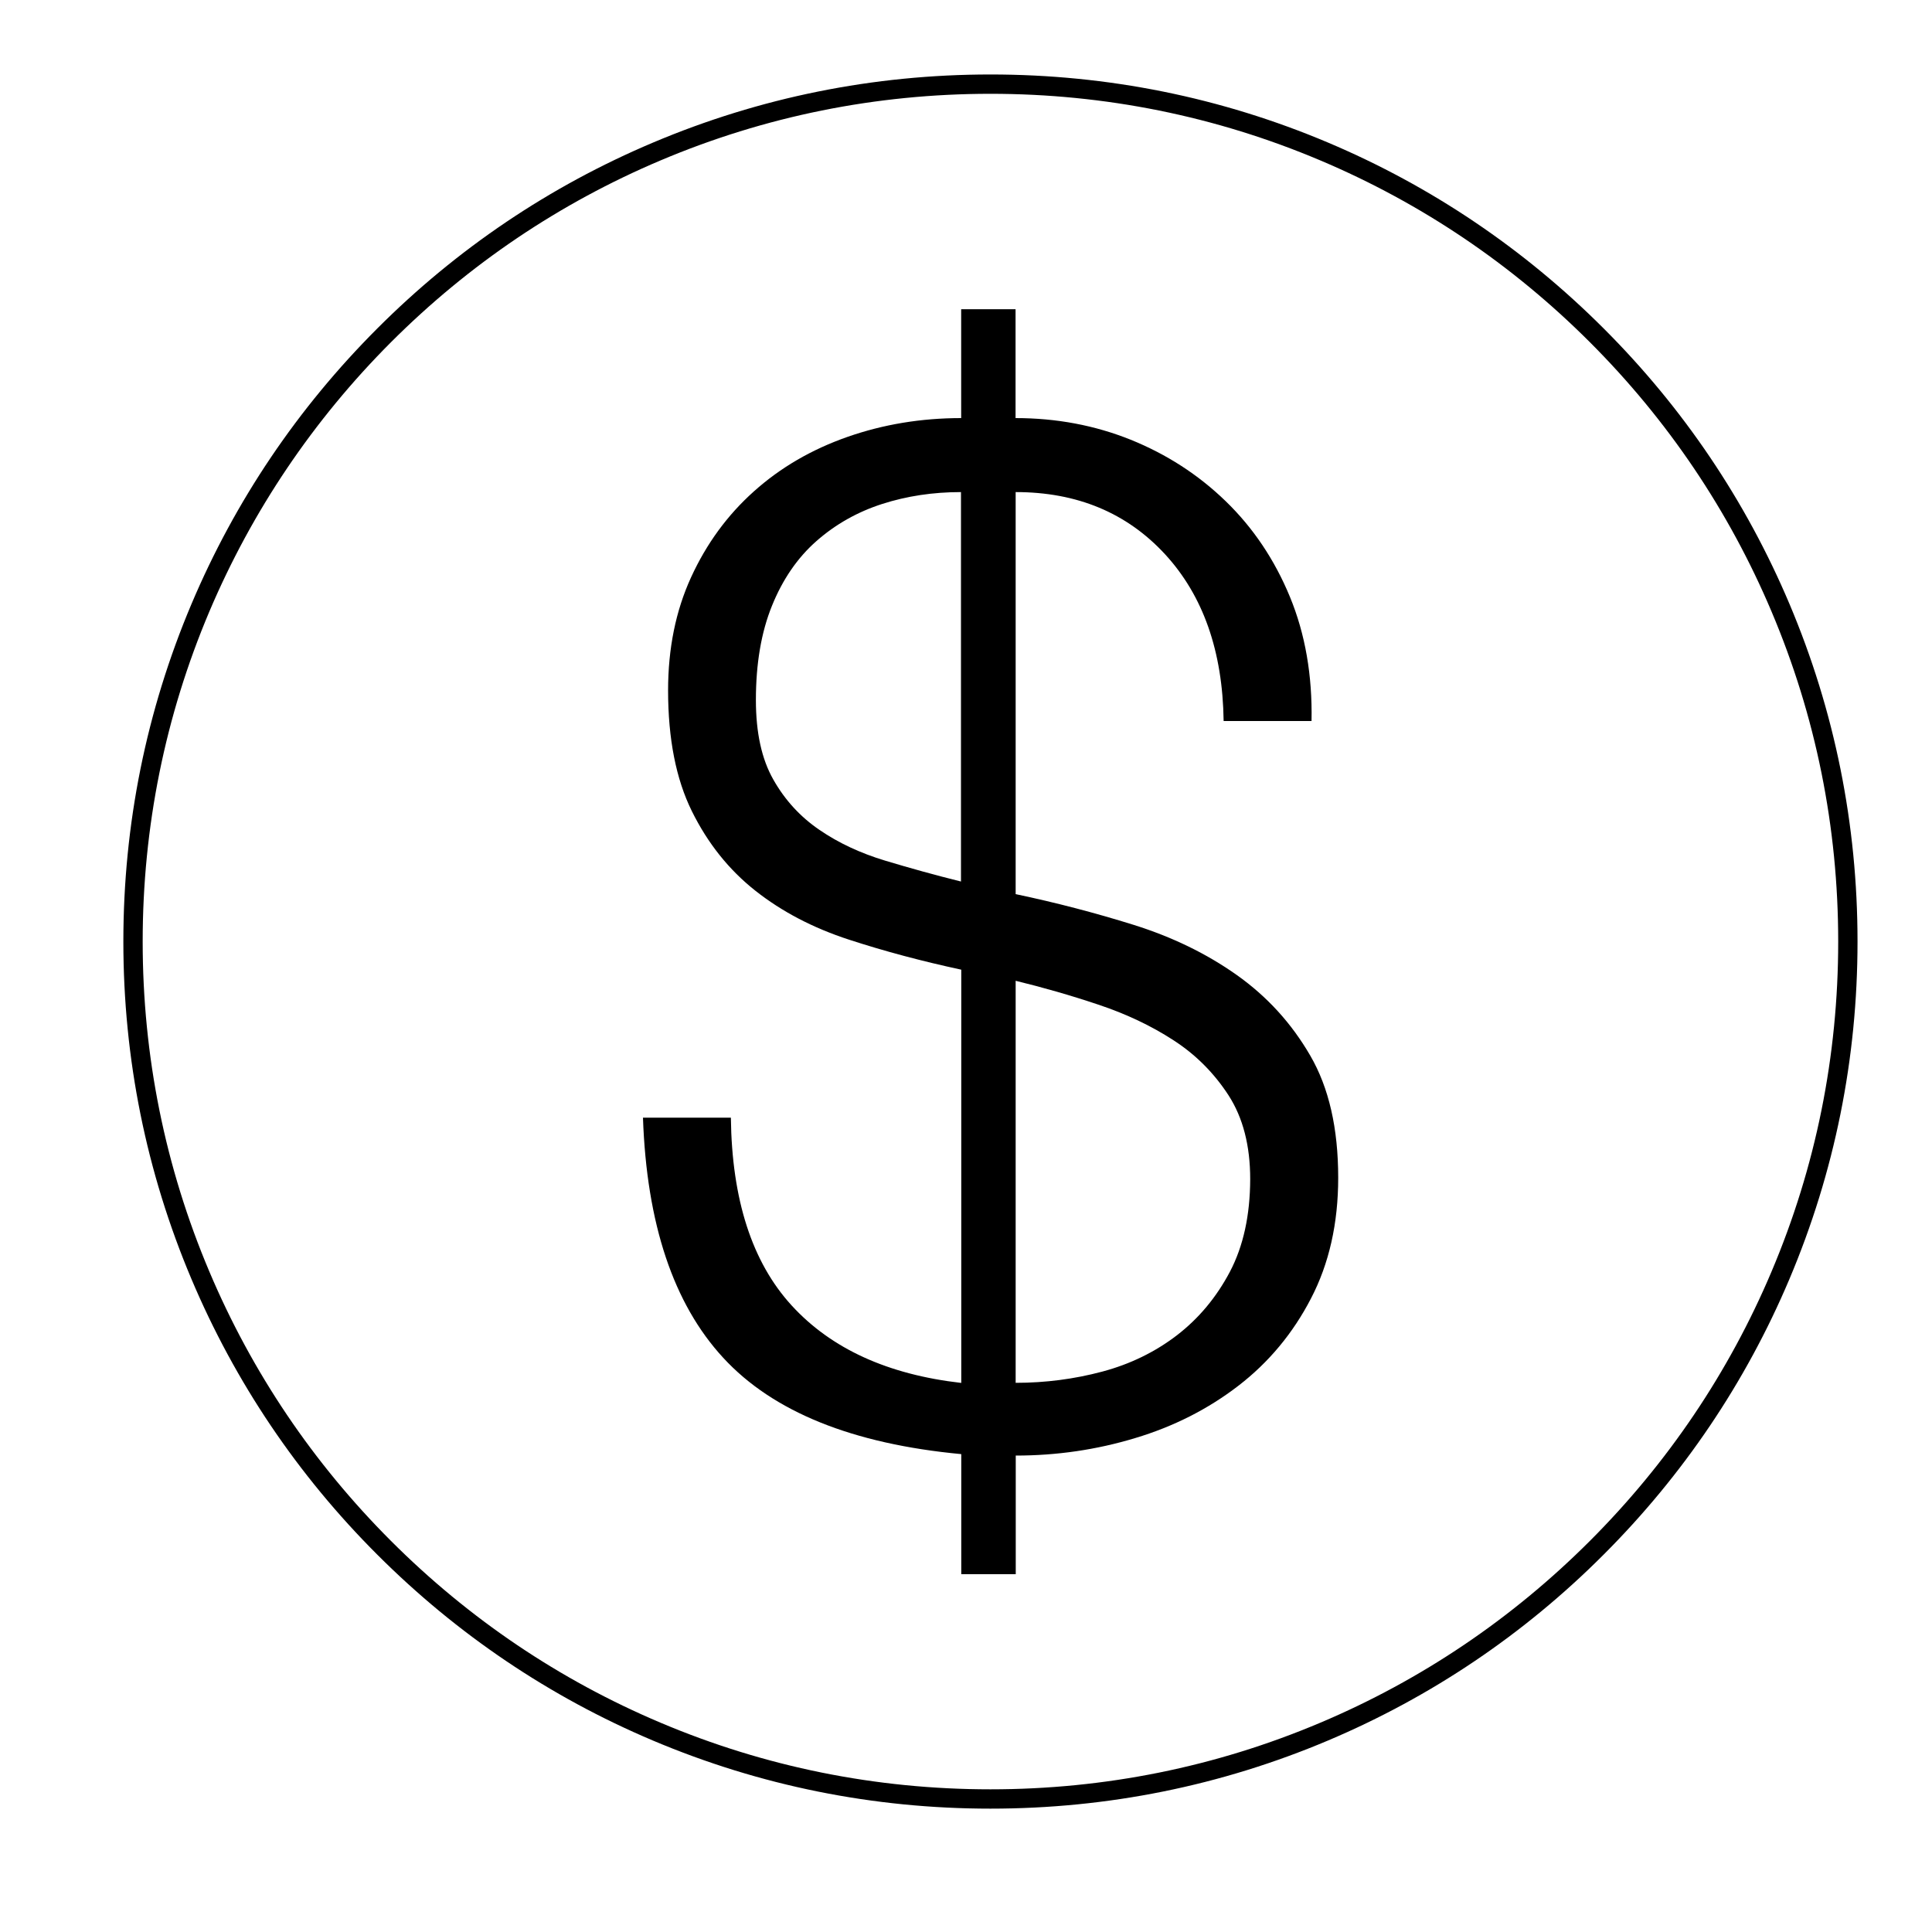 <?xml version="1.0" encoding="utf-8"?>
<!-- Generator: Adobe Illustrator 18.1.1, SVG Export Plug-In . SVG Version: 6.00 Build 0)  -->
<svg version="1.1" id="Layer_1" xmlns="http://www.w3.org/2000/svg" xmlns:xlink="http://www.w3.org/1999/xlink" x="0px" y="0px"
	 viewBox="0 0 2000 2000" enable-background="new 0 0 2000 2000" xml:space="preserve">
<g>
	<path d="M1852.5,625.3c-45.2-106.9-109.9-202.9-192.4-285.3c-82.4-82.4-178.4-147.2-285.3-192.4c-110.7-46.8-228.2-70.5-349.4-70.5
		c-121.2,0-238.7,23.7-349.4,70.5C569,192.8,473,257.5,390.6,340c-82.4,82.4-147.2,178.4-192.4,285.3
		c-46.8,110.7-70.5,228.2-70.5,349.4s23.7,238.7,70.5,349.4c45.2,106.9,109.9,202.9,192.4,285.3c82.4,82.4,178.4,147.2,285.3,192.4
		c110.7,46.8,228.2,70.5,349.4,70.5c121.2,0,238.7-23.7,349.4-70.5c106.9-45.2,202.9-109.9,285.3-192.4
		c82.4-82.4,147.2-178.4,192.4-285.3c46.8-110.7,70.5-228.2,70.5-349.4S1899.3,736,1852.5,625.3z M1833.9,1316.3
		c-44.2,104.5-107.5,198.3-188.1,278.9c-80.6,80.6-174.4,143.9-278.9,188.1c-108.2,45.8-223.1,69-341.6,69s-233.4-23.2-341.6-69
		c-104.5-44.2-198.3-107.5-278.9-188.1c-80.6-80.6-143.9-174.4-188.1-278.9c-45.8-108.2-69-223.1-69-341.6
		c0-118.5,23.2-233.4,69-341.6C261,528.7,324.3,434.8,404.8,354.2c80.6-80.6,174.4-143.9,278.9-188.1c108.2-45.8,223.1-69,341.6-69
		s233.4,23.2,341.6,69c104.5,44.2,198.3,107.5,278.9,188.1c80.6,80.6,143.9,174.4,188.1,278.9c45.8,108.2,69,223.1,69,341.6
		C1902.9,1093.2,1879.7,1208.1,1833.9,1316.3z"/>
	<path d="M1280.4,1009.4c-31.3-22.2-67-39.5-106.9-52c-40-12.5-80.7-23.1-122.1-31.8V509.4c63.6,0,115.1,21.5,154.6,64.3
		c39.5,42.9,59.7,100.4,60.7,172.7h91c0.9-47.2-6.5-90.1-22.4-128.6c-15.9-38.5-38.1-71.5-66.5-99c-28.4-27.5-61.2-48.6-98.3-63.6
		c-37.1-14.9-76.8-22.4-119.2-22.4V320.1H995v112.7c-41.4,0-80.7,6.5-117.8,19.5c-37.1,13-69.4,31.8-96.8,56.4
		c-27.5,24.6-49.1,54.2-65,88.9c-15.9,34.7-23.8,73.7-23.8,117.1c0,50.1,8.2,91.8,24.6,125c16.4,33.2,38.3,60.7,65.8,82.4
		c27.5,21.7,59.7,38.5,96.8,50.6c37.1,12.1,75.9,22.4,116.3,31.1v427.8c-76.1-8.7-134.6-35.4-175.6-80.2
		c-41-44.8-61.9-109.6-62.9-194.4h-91c3.8,109.8,31.5,192.7,83.1,248.6c51.5,55.9,133.7,89.1,246.4,99.7v124.3h56.4v-122.8
		c42.4,0,83.6-6,123.6-18.1c40-12,75.6-30.1,106.9-54.2c31.3-24.1,56.4-54.2,75.1-90.3c18.8-36.1,28.2-77.8,28.2-125
		c0-51.1-9.6-93.2-28.9-126.4C1337,1059.3,1311.7,1031.6,1280.4,1009.4z M995,912.6c-27-6.7-53.2-14-78.8-21.7
		c-25.5-7.7-48.2-18.3-67.9-31.8c-19.8-13.5-35.7-30.8-47.7-52c-12.1-21.2-18.1-48.6-18.1-82.4c0-37.6,5.5-70.1,16.6-97.5
		c11.1-27.5,26.5-49.9,46.2-67.2c19.7-17.3,42.4-30.1,67.9-38.3c25.5-8.2,52.7-12.3,81.6-12.3V912.6z M1273.2,1316.5
		c-14,26.5-32.3,48.4-54.9,65.8c-22.6,17.3-48.4,29.9-77.3,37.6c-28.9,7.7-58.8,11.6-89.6,11.6v-416.2c27.9,6.8,56.4,14.9,85.3,24.6
		c28.9,9.6,54.9,21.9,78,36.9c23.1,14.9,42.1,34,57.1,57.1c14.9,23.1,22.4,52,22.4,86.7C1294.1,1258,1287.1,1290,1273.2,1316.5z"/>
</g>
</svg>
